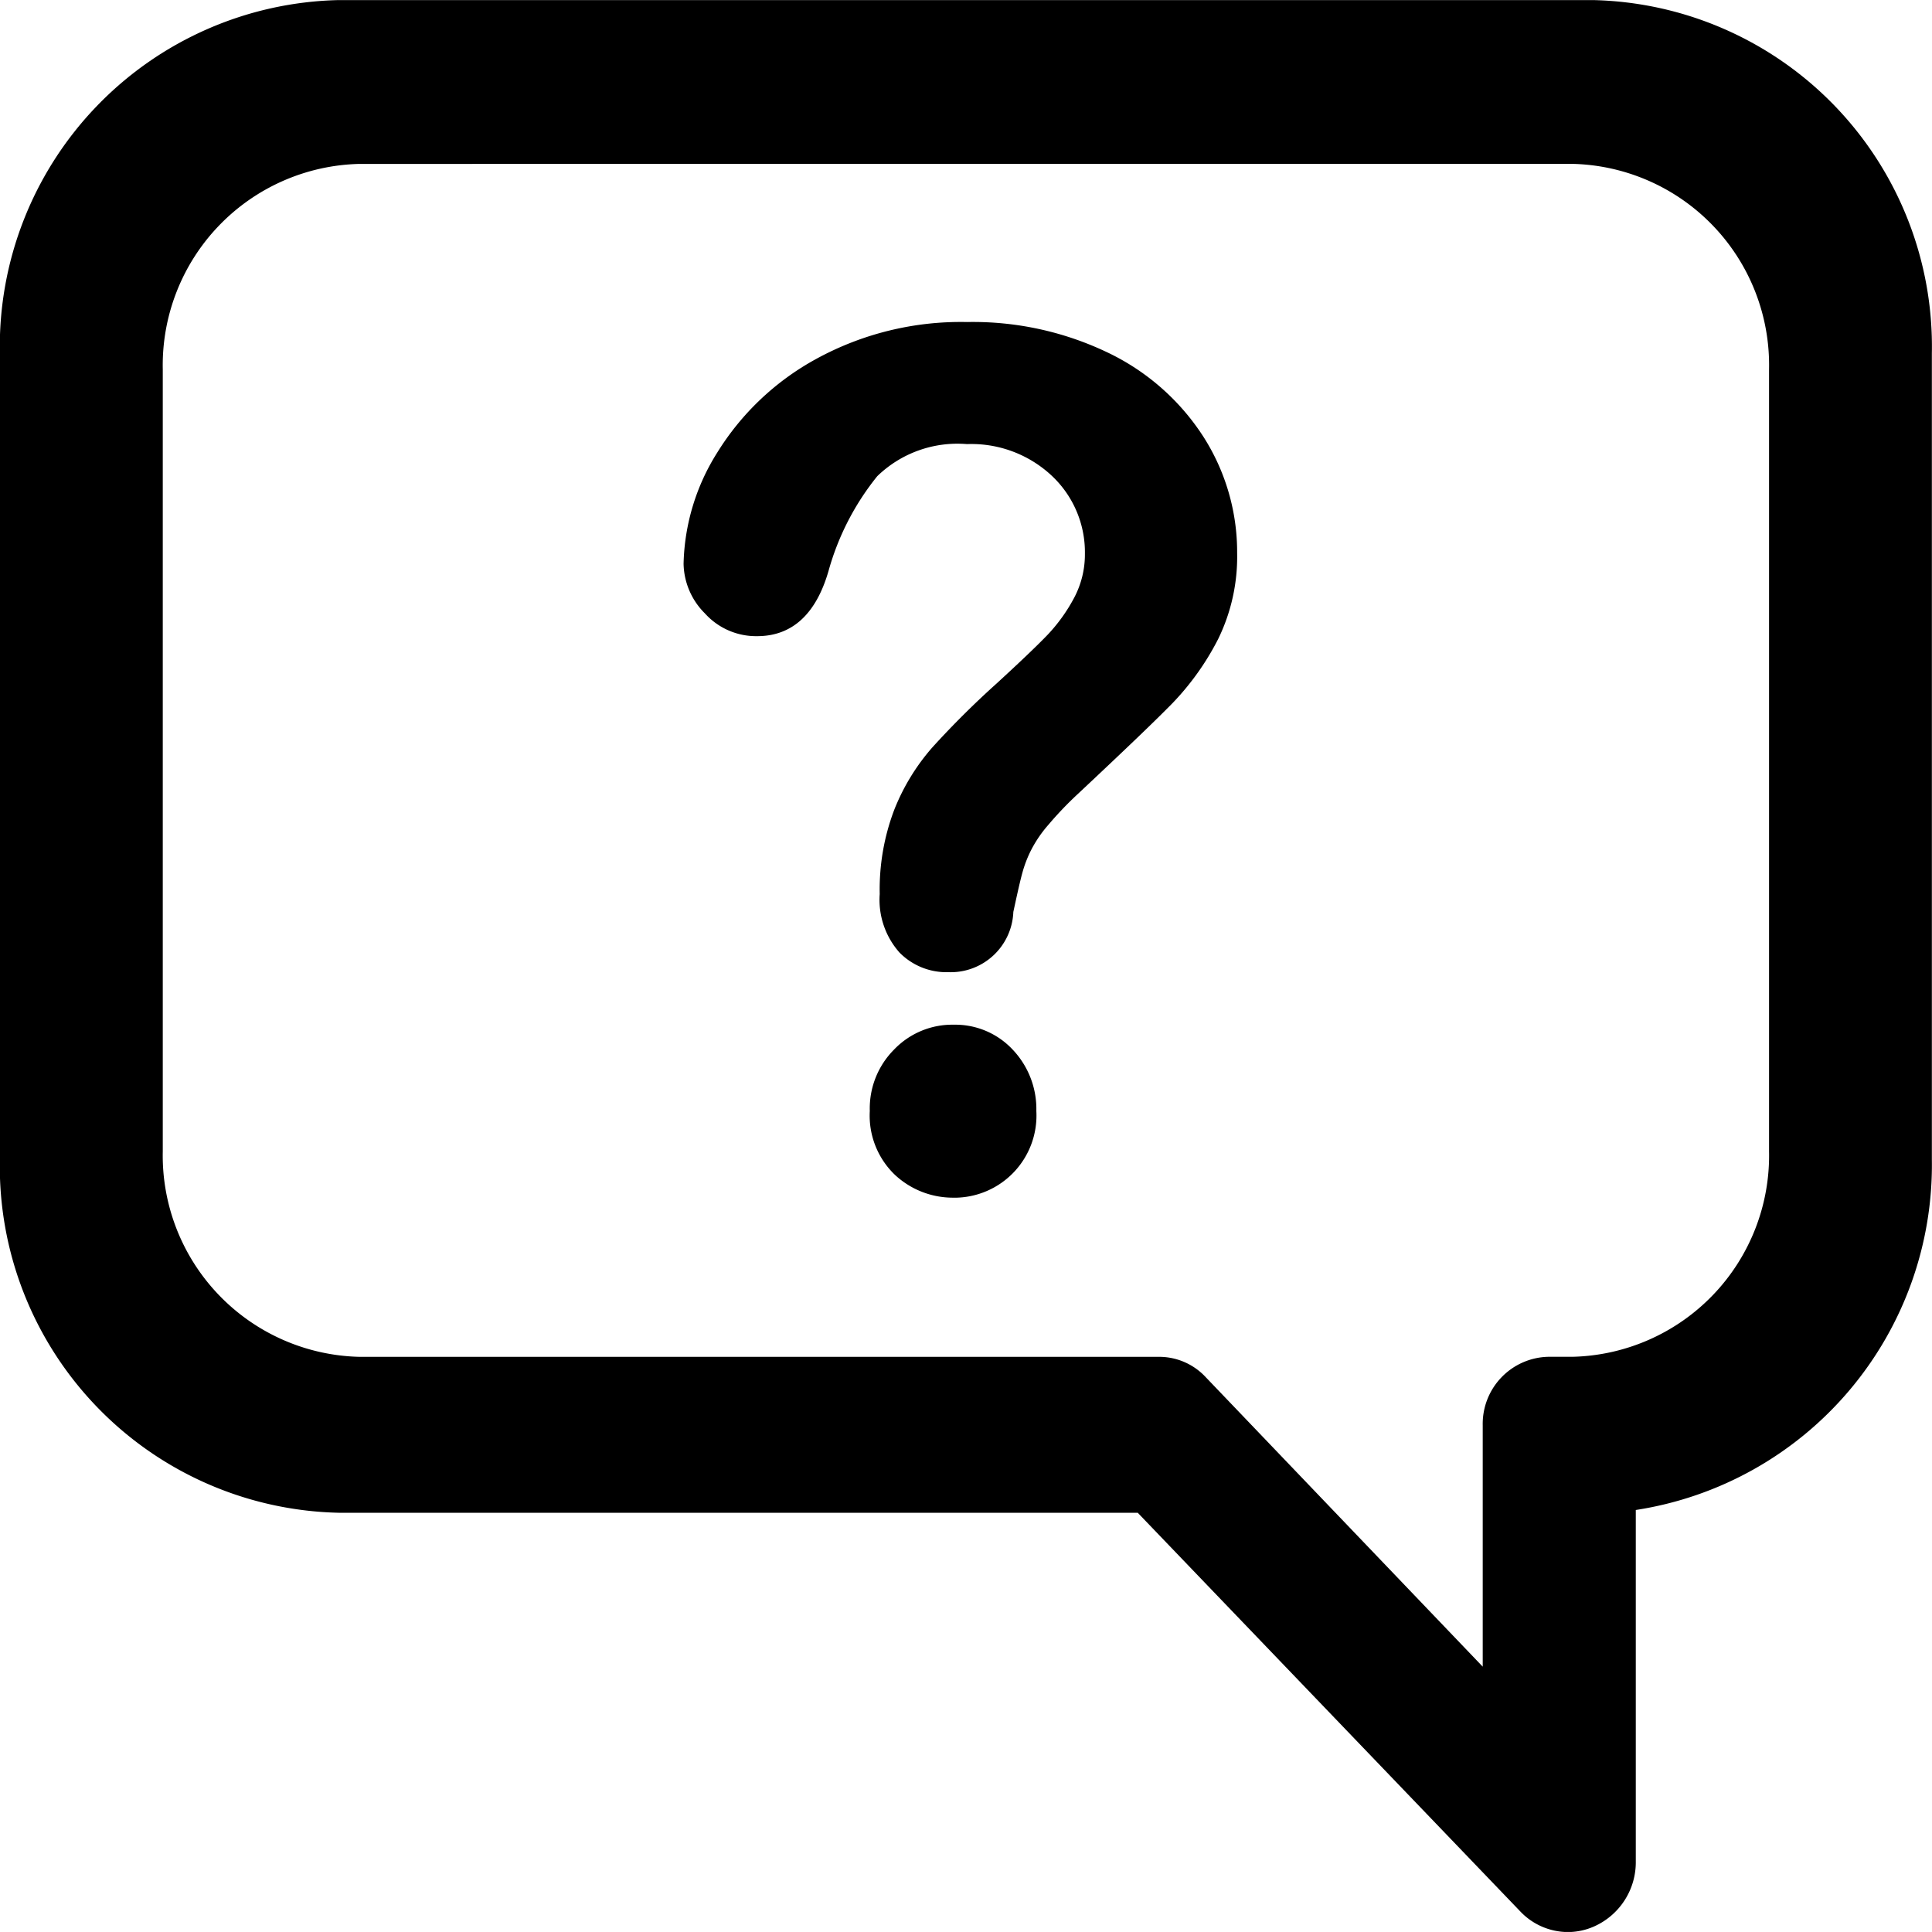 <svg xmlns="http://www.w3.org/2000/svg" width="44" height="43.999" viewBox="0 0 44 43.999">
  <path id="_copy" data-name="? copy" d="M933.716,2580a1.5,1.5,0,0,1-1.093-.47l-8.712-9.079h-18.2a7.892,7.892,0,0,1-7.714-8.042v-18.366a7.892,7.892,0,0,1,7.714-8.042h28.572a7.892,7.892,0,0,1,7.714,8.042v18.366a7.951,7.951,0,0,1-6.743,7.979v8a1.6,1.6,0,0,1-.953,1.486A1.473,1.473,0,0,1,933.716,2580Zm-27.532-40.268a4.586,4.586,0,0,0-4.477,4.677v17.813a4.586,4.586,0,0,0,4.477,4.678H924.4a1.445,1.445,0,0,1,1.053.456l6.315,6.6v-5.5a1.528,1.528,0,0,1,1.494-1.557h.552a4.585,4.585,0,0,0,4.475-4.678v-17.813a4.585,4.585,0,0,0-4.475-4.677Zm13.538,23.543a1.936,1.936,0,0,1-1.341-.52,1.866,1.866,0,0,1-.572-1.454,1.9,1.9,0,0,1,.554-1.4,1.833,1.833,0,0,1,1.359-.565,1.79,1.79,0,0,1,1.339.565,1.964,1.964,0,0,1,.541,1.4,1.871,1.871,0,0,1-1.88,1.975Zm-.138-5.135a1.5,1.5,0,0,1-1.1-.449,1.809,1.809,0,0,1-.449-1.33,5.1,5.1,0,0,1,.33-1.917,4.858,4.858,0,0,1,.868-1.423,20.225,20.225,0,0,1,1.463-1.455c.5-.459.907-.844,1.166-1.114a3.845,3.845,0,0,0,.6-.837,2.106,2.106,0,0,0,.246-1,2.389,2.389,0,0,0-.75-1.777,2.679,2.679,0,0,0-1.936-.725,2.623,2.623,0,0,0-2.043.731,5.978,5.978,0,0,0-1.109,2.155c-.284.987-.831,1.488-1.626,1.488a1.569,1.569,0,0,1-1.191-.519,1.636,1.636,0,0,1-.485-1.127,4.949,4.949,0,0,1,.768-2.537,6.062,6.062,0,0,1,2.244-2.126,6.855,6.855,0,0,1,3.443-.845,7.1,7.1,0,0,1,3.227.706,5.313,5.313,0,0,1,2.163,1.916,4.877,4.877,0,0,1,.762,2.635,4.267,4.267,0,0,1-.433,1.964,6.1,6.1,0,0,1-1.035,1.455c-.381.39-1.064,1.045-2.148,2.061a8.072,8.072,0,0,0-.687.718,2.844,2.844,0,0,0-.386.565,2.738,2.738,0,0,0-.2.515c-.045.161-.109.439-.208.9A1.428,1.428,0,0,1,919.584,2558.139Z" transform="translate(-898 -2535.999)"/>
</svg>

